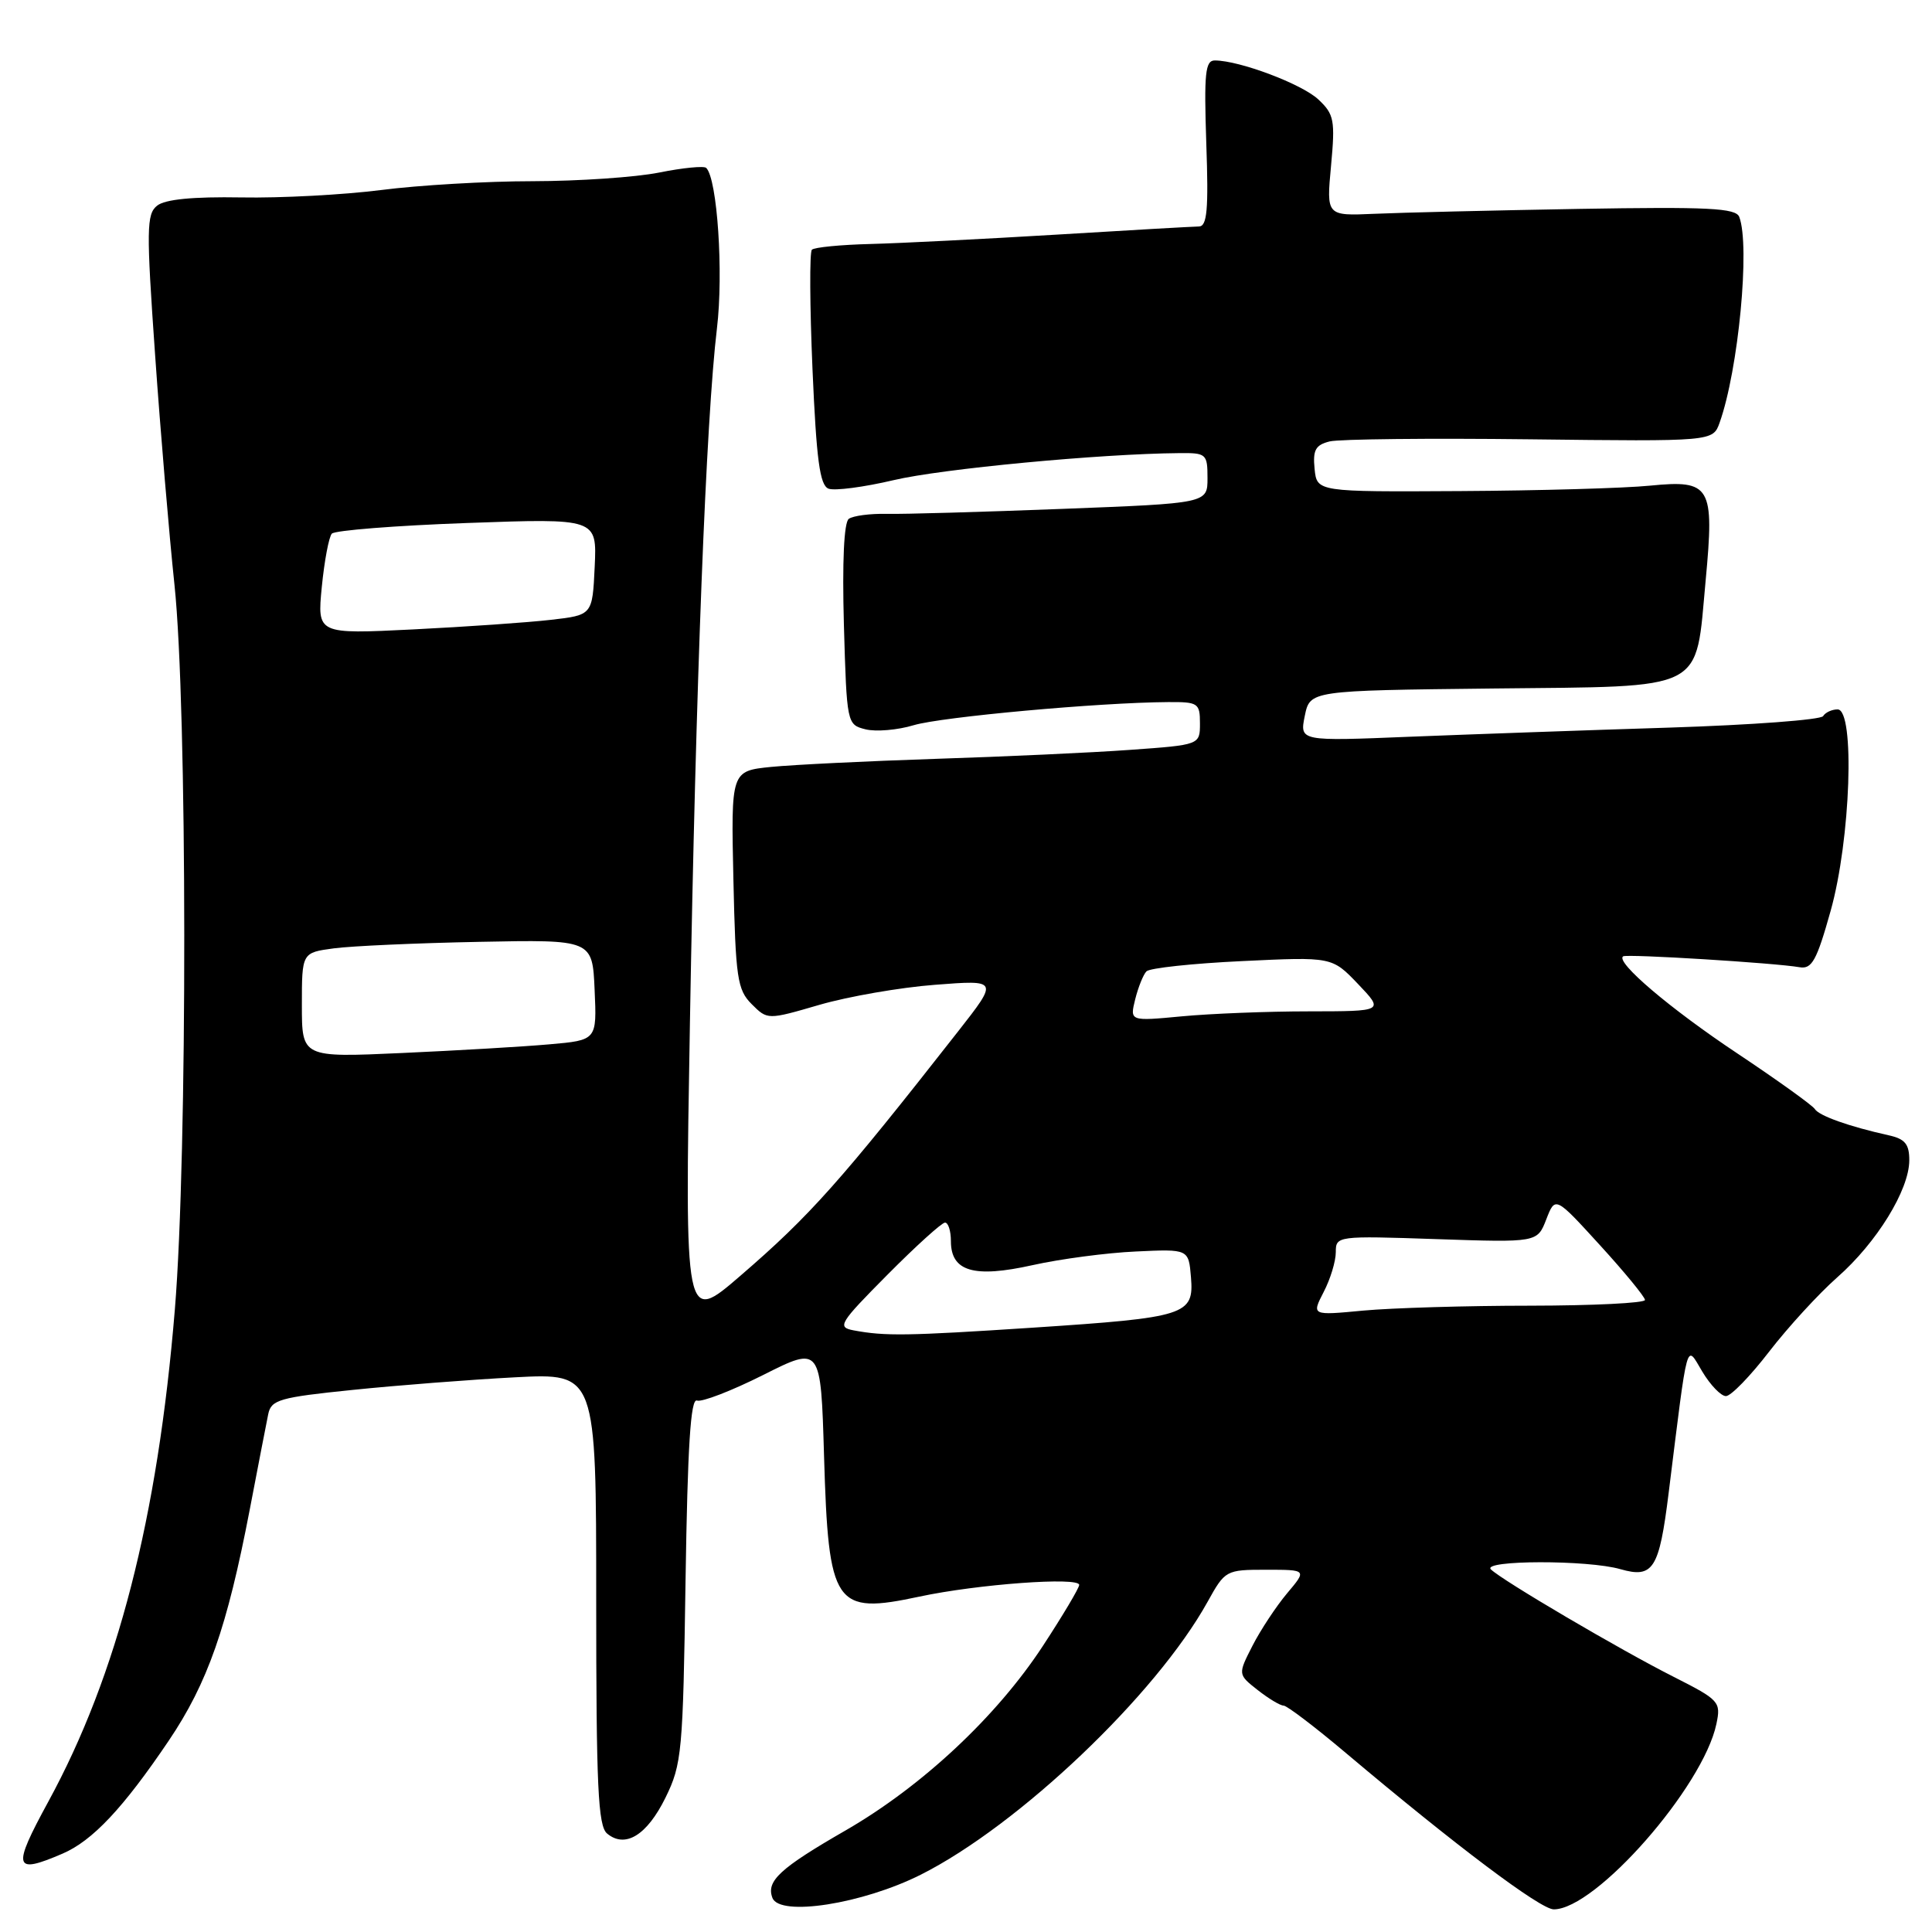 <?xml version="1.0" encoding="UTF-8" standalone="no"?>
<!DOCTYPE svg PUBLIC "-//W3C//DTD SVG 1.1//EN" "http://www.w3.org/Graphics/SVG/1.1/DTD/svg11.dtd" >
<svg xmlns="http://www.w3.org/2000/svg" xmlns:xlink="http://www.w3.org/1999/xlink" version="1.1" viewBox="0 0 256 256">
 <g >
 <path fill="currentColor"
d=" M 122.00 248.41 C 134.98 241.88 153.18 224.57 160.01 212.25 C 162.33 208.06 162.45 208.00 167.77 208.00 C 173.18 208.00 173.18 208.00 170.54 211.13 C 169.09 212.86 167.03 215.98 165.96 218.07 C 164.02 221.87 164.02 221.87 166.65 223.94 C 168.09 225.07 169.63 226.00 170.08 226.00 C 170.52 226.00 174.22 228.81 178.30 232.25 C 192.86 244.53 204.12 253.00 205.88 253.00 C 211.44 253.00 225.67 236.78 227.43 228.44 C 228.05 225.50 227.83 225.26 221.79 222.20 C 214.71 218.63 199.00 209.39 197.55 207.95 C 196.31 206.71 210.41 206.68 214.70 207.92 C 219.06 209.17 219.85 207.93 221.10 197.86 C 223.72 176.86 223.37 178.10 225.56 181.74 C 226.63 183.53 228.04 184.99 228.69 184.99 C 229.35 185.00 231.92 182.35 234.42 179.10 C 236.92 175.86 240.98 171.43 243.45 169.25 C 248.68 164.65 252.97 157.68 252.99 153.77 C 253.00 151.60 252.43 150.91 250.25 150.43 C 245.02 149.27 241.03 147.85 240.47 146.95 C 240.16 146.46 235.54 143.14 230.20 139.58 C 221.30 133.66 214.02 127.47 215.07 126.72 C 215.54 126.38 235.27 127.60 238.44 128.16 C 240.08 128.45 240.72 127.30 242.57 120.69 C 245.22 111.27 245.82 94.00 243.49 94.00 C 242.74 94.00 241.87 94.40 241.57 94.89 C 241.27 95.38 232.13 96.06 221.26 96.41 C 210.39 96.75 194.91 97.30 186.85 97.62 C 172.21 98.22 172.21 98.22 172.89 94.86 C 173.58 91.50 173.58 91.50 197.78 91.23 C 226.40 90.92 224.61 91.82 226.01 76.89 C 227.18 64.39 226.69 63.56 218.65 64.35 C 215.27 64.69 203.95 65.01 193.50 65.07 C 174.50 65.18 174.50 65.18 174.19 62.13 C 173.94 59.63 174.31 58.96 176.19 58.49 C 177.46 58.18 189.40 58.05 202.73 58.21 C 226.97 58.50 226.97 58.50 227.86 56.00 C 230.35 49.02 231.92 32.56 230.46 28.74 C 230.00 27.57 226.40 27.39 209.21 27.68 C 197.82 27.88 185.63 28.17 182.12 28.33 C 175.75 28.61 175.75 28.61 176.37 21.97 C 176.93 15.92 176.78 15.14 174.69 13.18 C 172.52 11.14 164.28 8.03 160.98 8.01 C 159.70 8.00 159.53 9.67 159.84 19.00 C 160.15 27.79 159.95 30.00 158.86 30.01 C 158.11 30.02 149.62 30.50 140.00 31.09 C 130.38 31.67 119.27 32.23 115.33 32.33 C 111.38 32.43 107.89 32.77 107.58 33.09 C 107.26 33.41 107.30 40.53 107.66 48.93 C 108.18 60.95 108.63 64.30 109.78 64.75 C 110.59 65.06 114.47 64.55 118.42 63.62 C 124.75 62.12 145.77 60.13 156.25 60.04 C 159.84 60.00 160.00 60.14 160.00 63.35 C 160.00 66.69 160.00 66.69 140.75 67.43 C 130.16 67.84 119.70 68.14 117.50 68.09 C 115.30 68.04 113.04 68.34 112.47 68.75 C 111.83 69.22 111.59 74.41 111.82 82.76 C 112.20 95.91 112.22 96.02 114.69 96.64 C 116.06 96.98 118.94 96.74 121.08 96.09 C 124.78 94.99 145.59 93.09 154.75 93.03 C 158.76 93.00 159.00 93.16 159.00 95.85 C 159.00 98.70 159.00 98.70 149.75 99.36 C 144.66 99.73 133.07 100.26 124.00 100.55 C 114.92 100.85 105.10 101.33 102.18 101.62 C 96.86 102.16 96.86 102.16 97.18 116.56 C 97.47 129.61 97.70 131.15 99.60 133.05 C 101.70 135.15 101.70 135.15 108.60 133.14 C 112.40 132.04 119.28 130.84 123.90 130.49 C 132.30 129.84 132.30 129.84 126.95 136.67 C 111.35 156.58 107.33 161.09 98.10 169.05 C 90.73 175.41 90.73 175.41 91.42 135.45 C 92.19 90.74 93.56 55.50 95.00 43.50 C 95.88 36.16 95.05 23.72 93.58 22.25 C 93.29 21.96 90.49 22.23 87.36 22.86 C 84.23 23.49 76.68 24.00 70.58 24.01 C 64.49 24.01 55.45 24.54 50.50 25.18 C 45.55 25.81 37.20 26.26 31.95 26.16 C 25.55 26.05 21.87 26.41 20.82 27.25 C 19.41 28.37 19.38 30.37 20.55 47.00 C 21.26 57.17 22.42 70.90 23.12 77.50 C 24.82 93.63 24.86 152.94 23.17 173.50 C 20.90 201.16 15.56 221.94 6.39 238.75 C 1.58 247.58 1.81 248.40 8.28 245.62 C 12.25 243.92 16.33 239.58 22.36 230.65 C 27.51 223.01 30.09 215.66 33.09 200.04 C 34.20 194.25 35.30 188.55 35.54 187.39 C 35.93 185.48 37.02 185.16 46.74 184.17 C 52.66 183.56 62.34 182.81 68.25 182.50 C 79.00 181.94 79.00 181.94 79.00 211.85 C 79.00 236.77 79.24 241.96 80.45 242.96 C 82.85 244.95 85.73 243.18 88.18 238.20 C 90.36 233.76 90.50 232.17 90.84 209.32 C 91.11 191.65 91.51 185.26 92.35 185.58 C 92.98 185.82 96.93 184.30 101.13 182.19 C 108.76 178.35 108.76 178.35 109.19 192.93 C 109.78 212.84 110.55 213.97 121.82 211.56 C 129.54 209.91 143.00 208.92 143.00 210.01 C 143.00 210.41 140.83 214.06 138.17 218.12 C 132.05 227.46 122.19 236.68 112.08 242.52 C 103.34 247.55 101.50 249.25 102.35 251.48 C 103.32 254.00 114.29 252.28 122.00 248.41 Z  M 113.11 176.28 C 110.89 175.86 111.20 175.35 117.59 168.91 C 121.36 165.11 124.80 162.00 125.22 162.00 C 125.65 162.00 126.00 163.11 126.00 164.46 C 126.00 168.48 129.04 169.37 136.81 167.64 C 140.49 166.82 146.65 166.00 150.50 165.83 C 157.50 165.50 157.50 165.50 157.81 169.25 C 158.22 174.25 157.20 174.58 136.90 175.92 C 120.13 177.02 117.28 177.06 113.11 176.28 Z  M 175.39 171.20 C 176.28 169.50 177.00 167.12 177.00 165.92 C 177.00 163.77 177.16 163.74 190.35 164.19 C 203.70 164.64 203.70 164.64 204.89 161.57 C 206.08 158.50 206.08 158.50 212.01 165.00 C 215.27 168.57 217.95 171.84 217.97 172.25 C 217.99 172.66 211.14 173.00 202.75 173.01 C 194.36 173.01 184.42 173.31 180.64 173.66 C 173.79 174.31 173.79 174.31 175.39 171.20 Z  M 40.00 133.18 C 40.00 126.23 40.00 126.23 44.25 125.66 C 46.59 125.35 55.25 124.96 63.50 124.80 C 78.50 124.50 78.50 124.50 78.79 131.17 C 79.09 137.83 79.09 137.83 72.79 138.38 C 69.33 138.69 60.54 139.20 53.25 139.53 C 40.00 140.13 40.00 140.13 40.00 133.18 Z  M 150.42 132.41 C 150.82 130.81 151.49 129.14 151.91 128.71 C 152.34 128.27 158.04 127.66 164.59 127.35 C 176.50 126.78 176.50 126.78 179.95 130.39 C 183.39 134.00 183.39 134.00 173.45 134.01 C 167.98 134.01 160.40 134.31 156.60 134.67 C 149.70 135.32 149.70 135.32 150.42 132.41 Z  M 42.64 77.77 C 42.98 74.32 43.58 71.14 43.97 70.71 C 44.36 70.28 52.42 69.64 61.89 69.30 C 79.10 68.68 79.10 68.68 78.80 75.09 C 78.50 81.50 78.50 81.50 73.00 82.13 C 69.97 82.48 61.77 83.05 54.76 83.40 C 42.03 84.03 42.03 84.03 42.64 77.77 Z "/>
</g>
</svg>